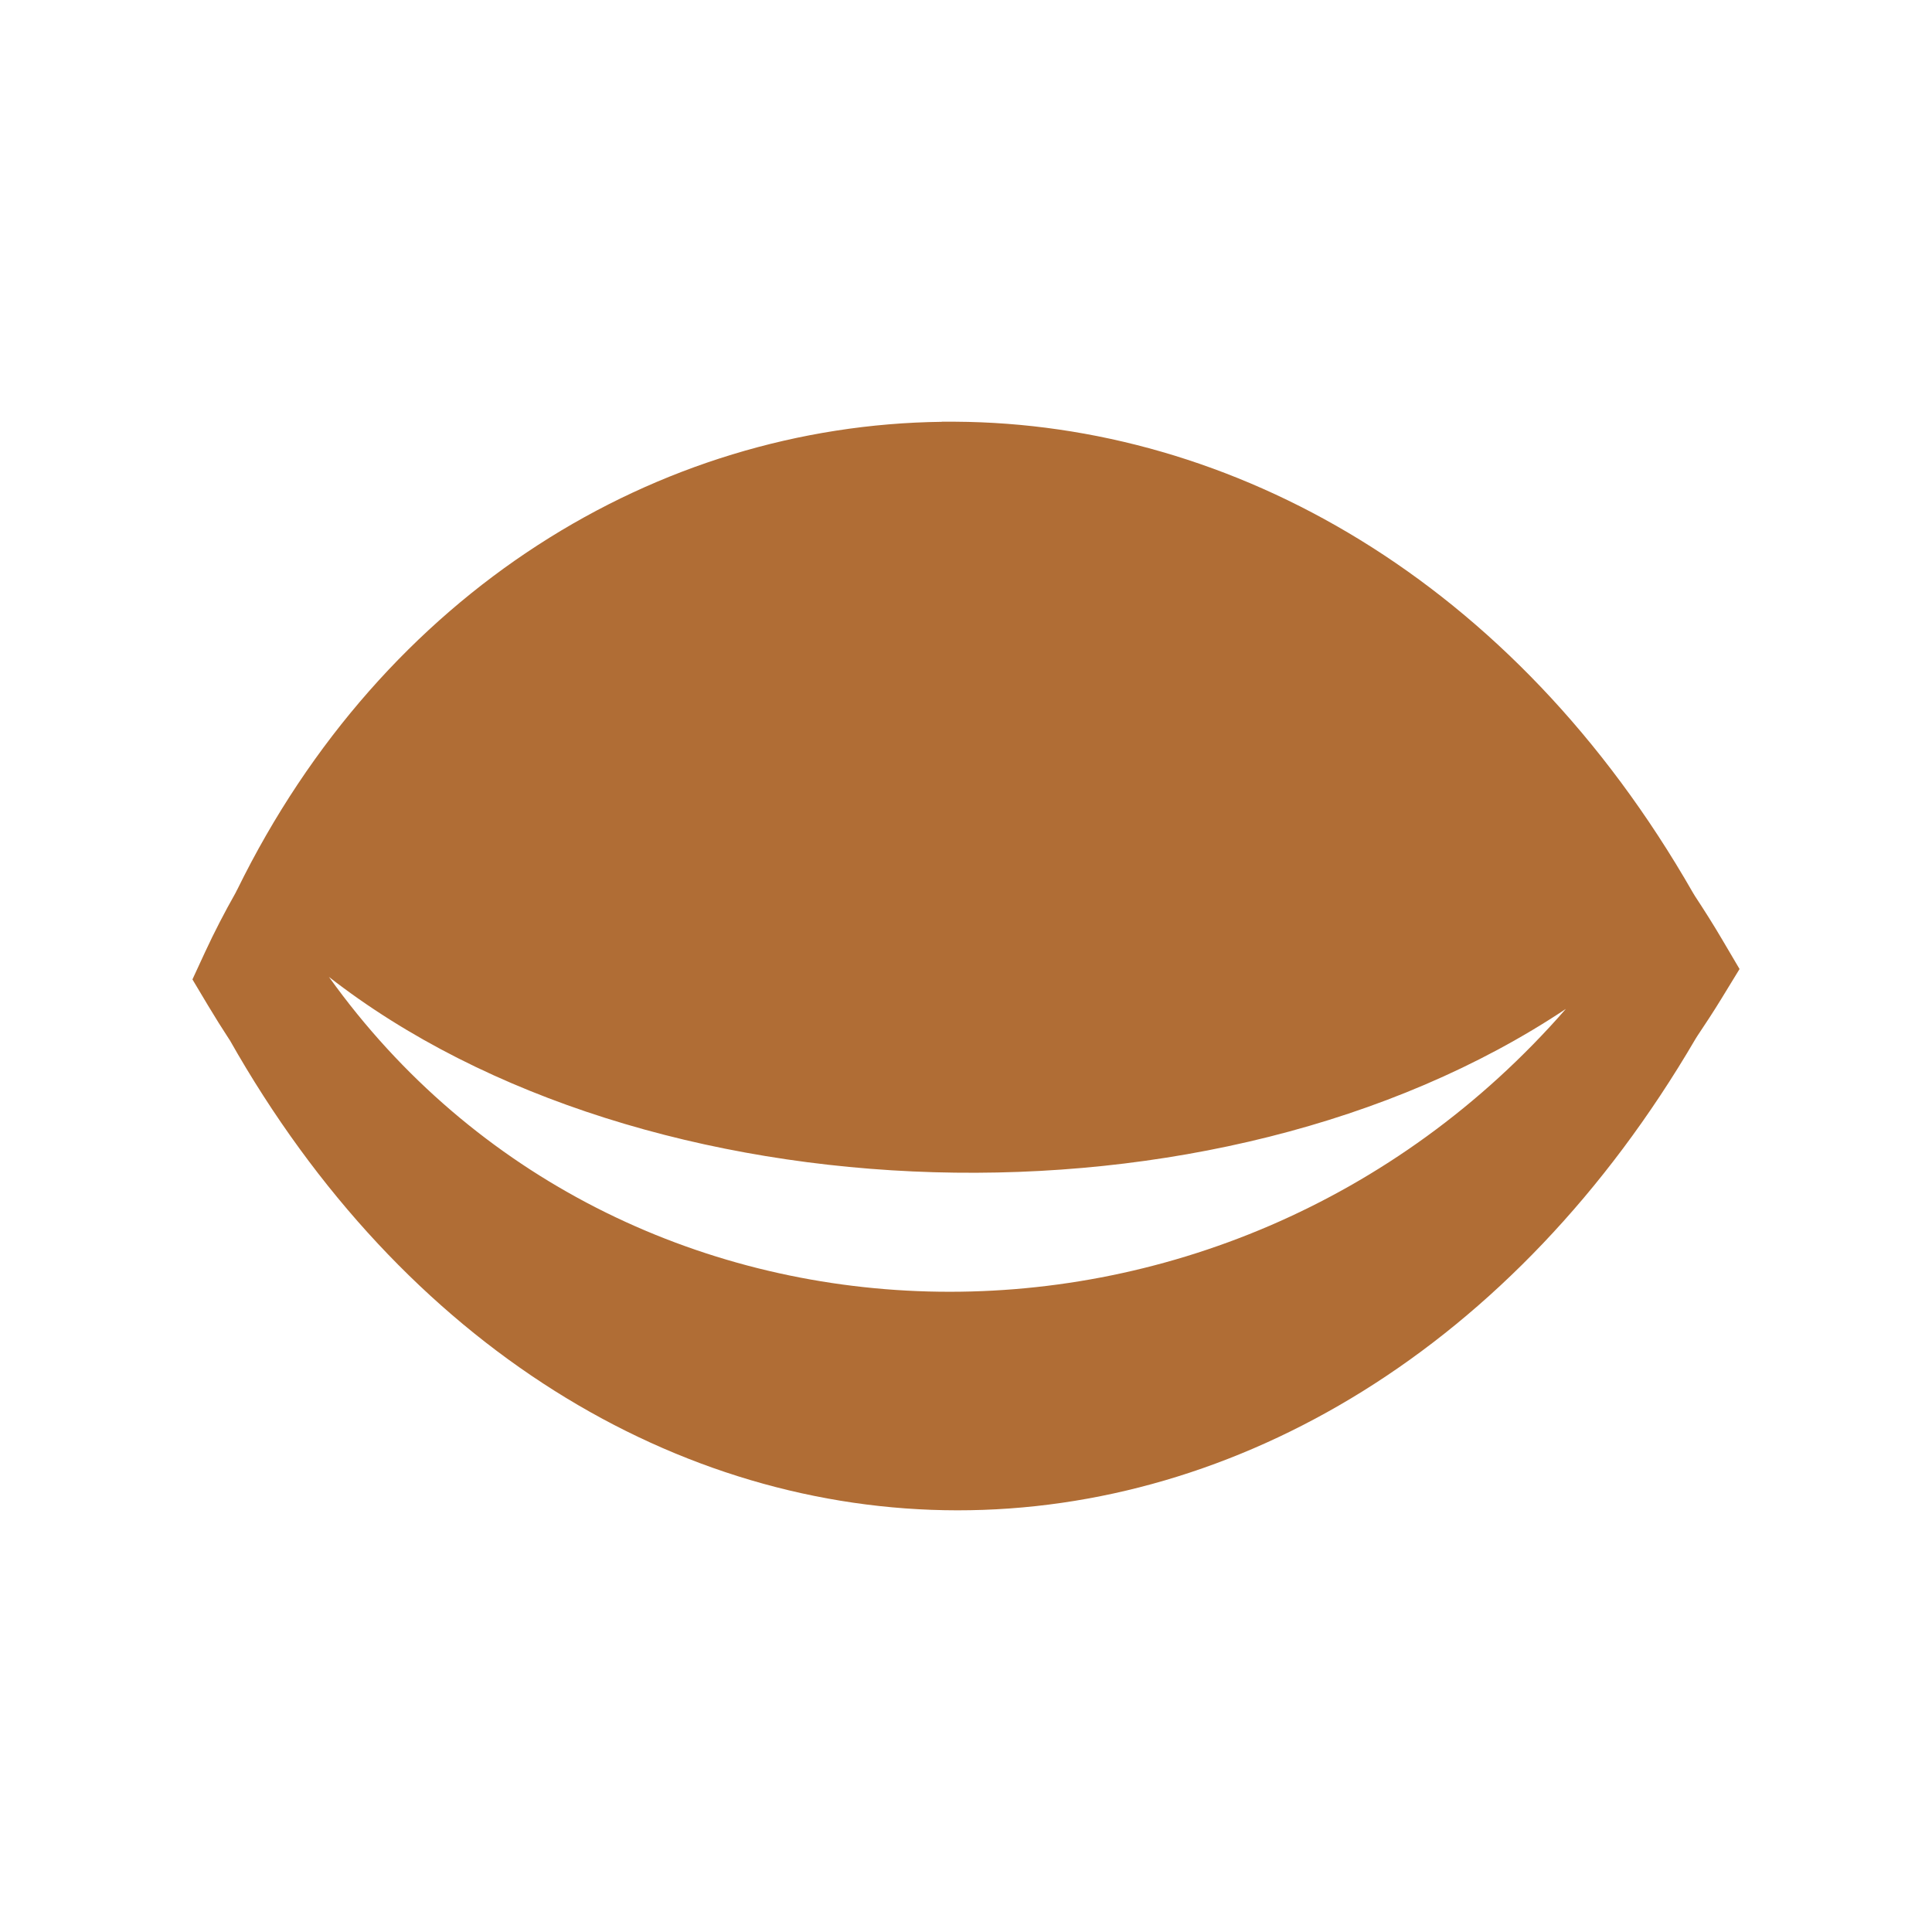 <svg viewBox="0 0 512 512" xmlns="http://www.w3.org/2000/svg">
 <path d="m249.586 111.757v.028c-75.275.931-147.904 44.823-186.722 123.986-.005.014-.023.019-.028.028-.152.298-.298.583-.44.881-2.849 5.042-5.552 10.241-8.038 15.608l-3.358 7.267 4.129 6.91c1.867 3.11 3.748 6.12 5.671 9.057.019.024.041.032.055.055 46.194 81.712 118.983 124.627 192.86 124.674 73.884.046 147.52-42.681 195.558-124.839.137-.202.156-.233.055-.083.046-.069.069-.128.11-.193.123-.211.267-.399.385-.606 2.175-3.239 4.332-6.533 6.414-9.938l4.762-7.79-4.625-7.845c-2.317-3.945-4.729-7.739-7.185-11.479-.17-.308-.376-.601-.551-.908-47.6-83.208-122.279-124.389-195.475-124.811-1.193-.005-2.381-.014-3.579 0zm-162.414 147.136c83.2 64.847 234.959 70.351 327.802 8.479-90.42 103.599-250.965 98.922-327.802-8.479z" fill="#B06D35"/>
</svg>
